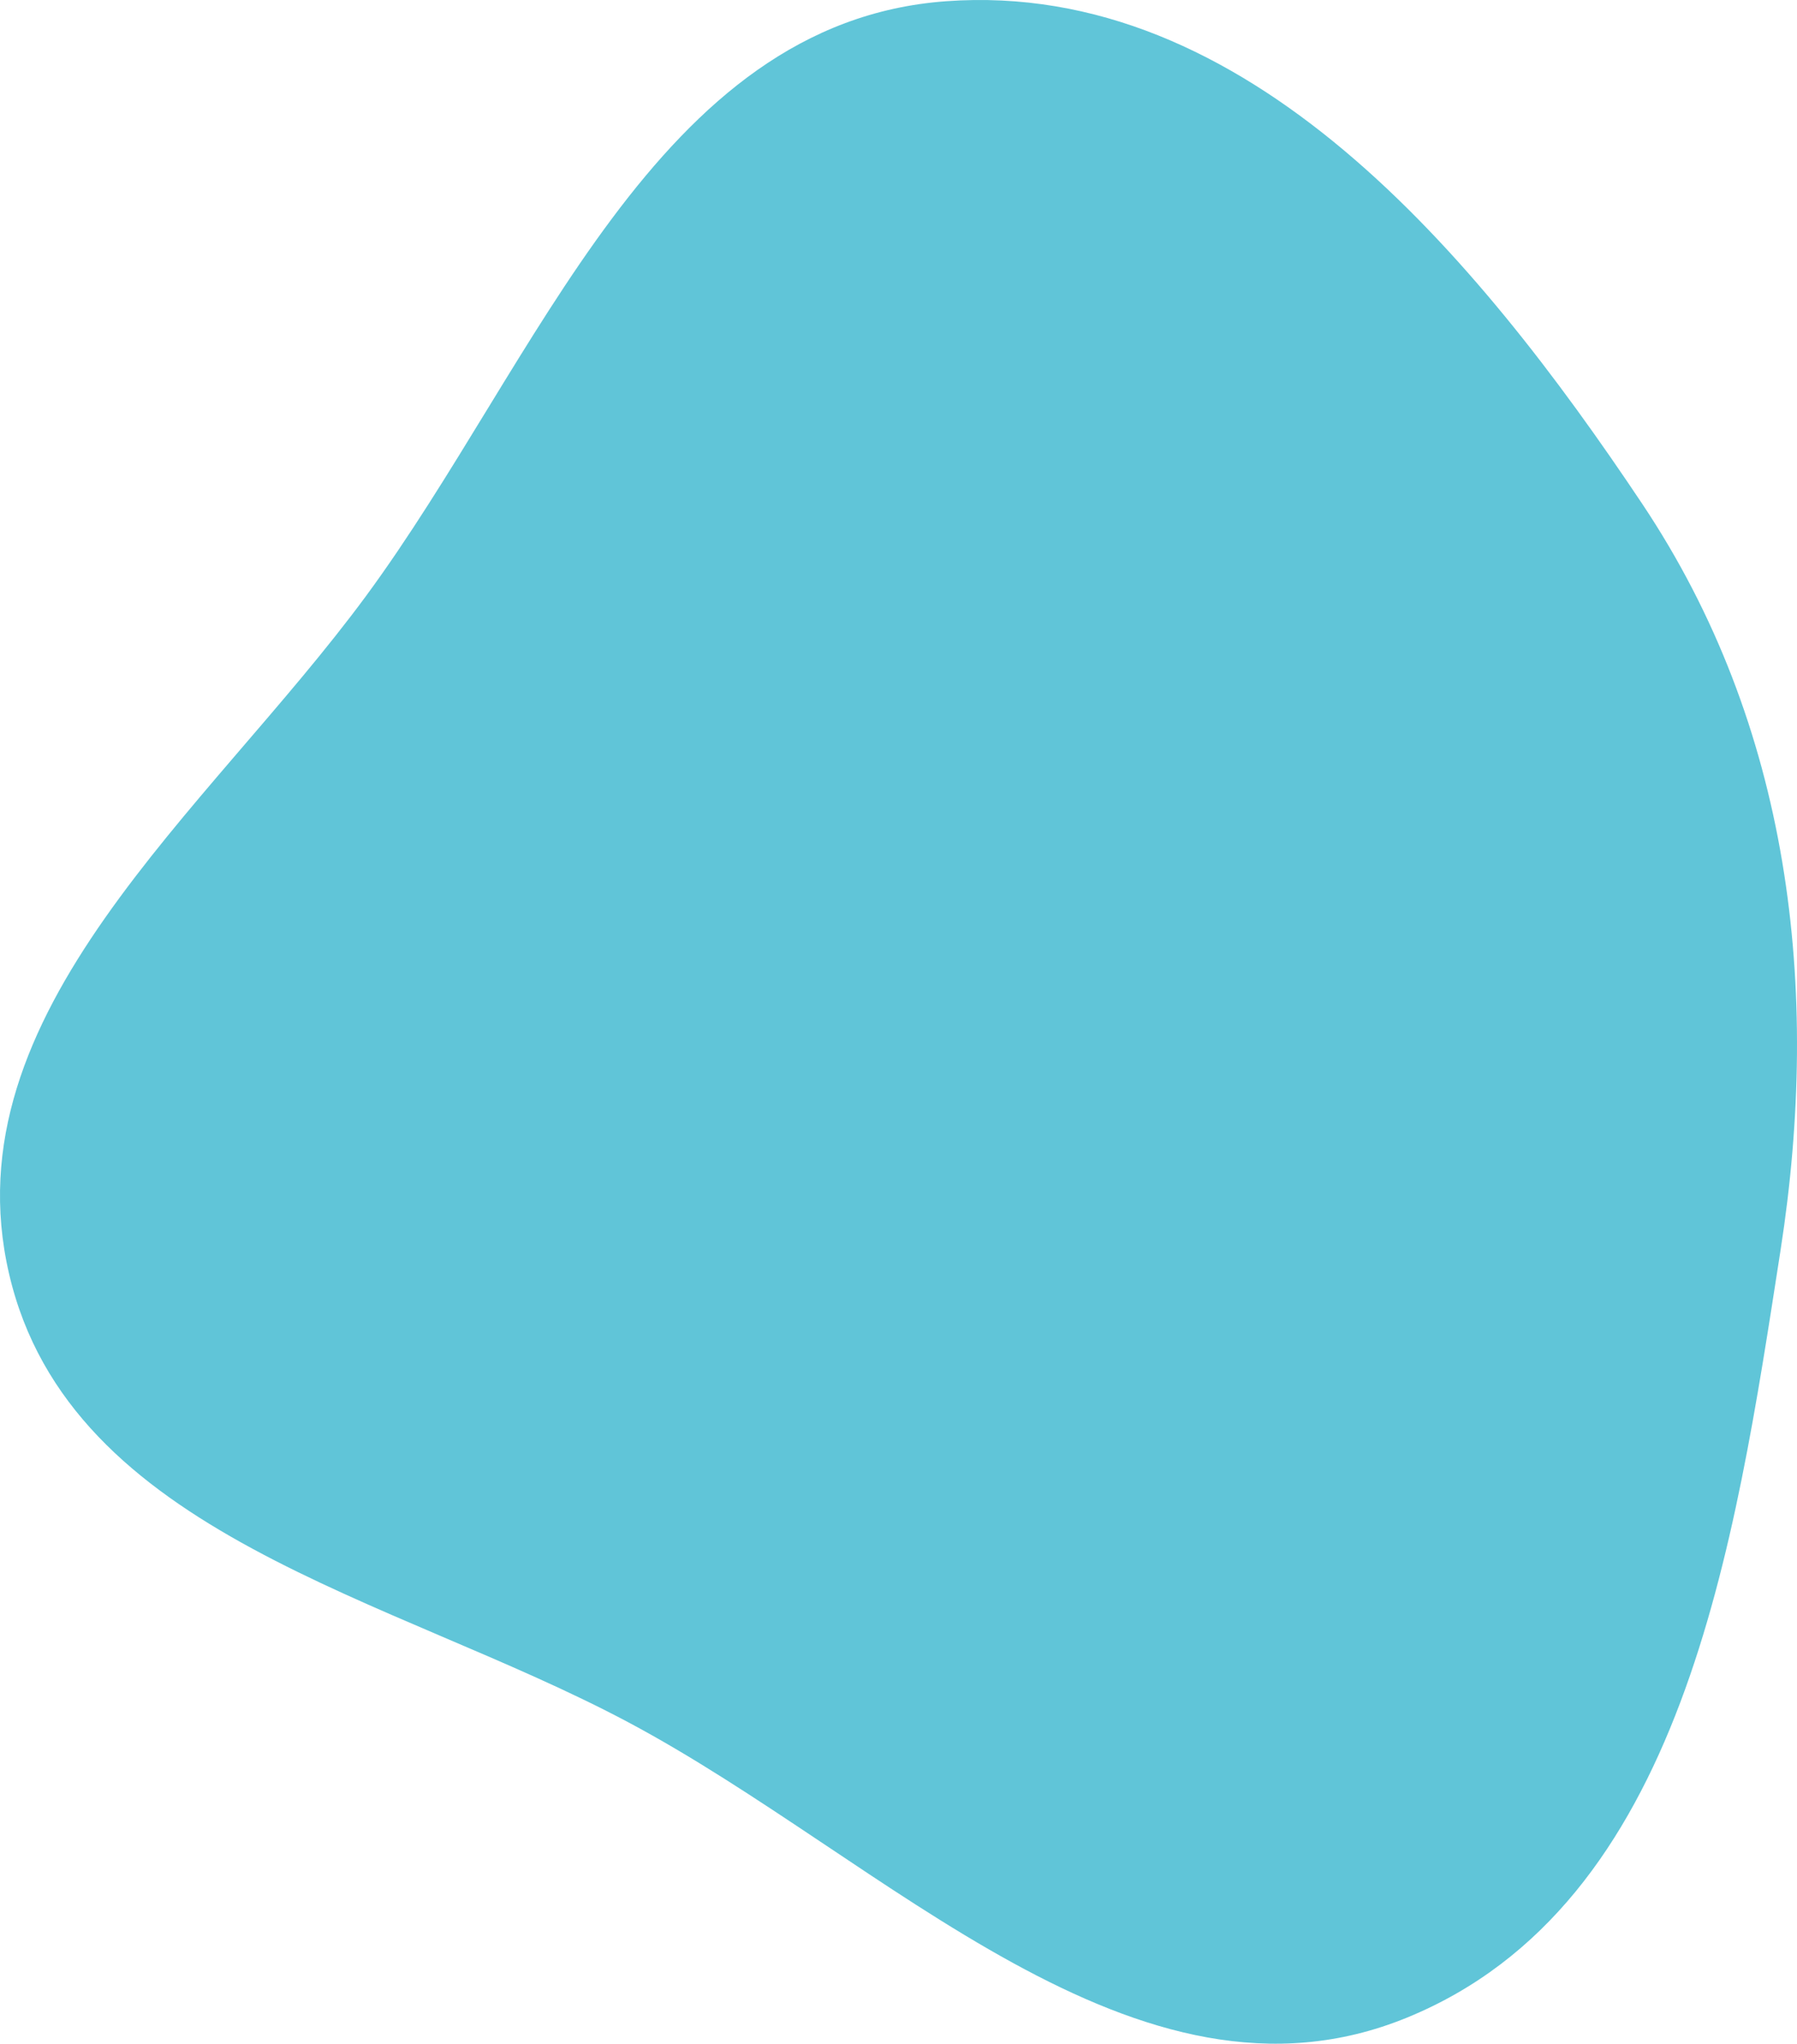 <svg width="540" height="614" viewBox="0 0 540 614" fill="none" xmlns="http://www.w3.org/2000/svg">
<path fill-rule="evenodd" clip-rule="evenodd" d="M284.37 0.364C374.574 -6.155 443.245 76.139 493.517 151.408C537.93 217.903 547.339 296.642 535.046 375.682C521.225 464.541 505.936 572.157 422.786 606.169C341.508 639.414 266.208 558.602 188.67 517.362C117.608 479.566 21.002 461.217 2.738 382.756C-15.561 304.137 62.088 244.098 109.94 179.126C161.892 108.587 197.06 6.673 284.37 0.364Z" fill="#60C5D8"/>
</svg>
